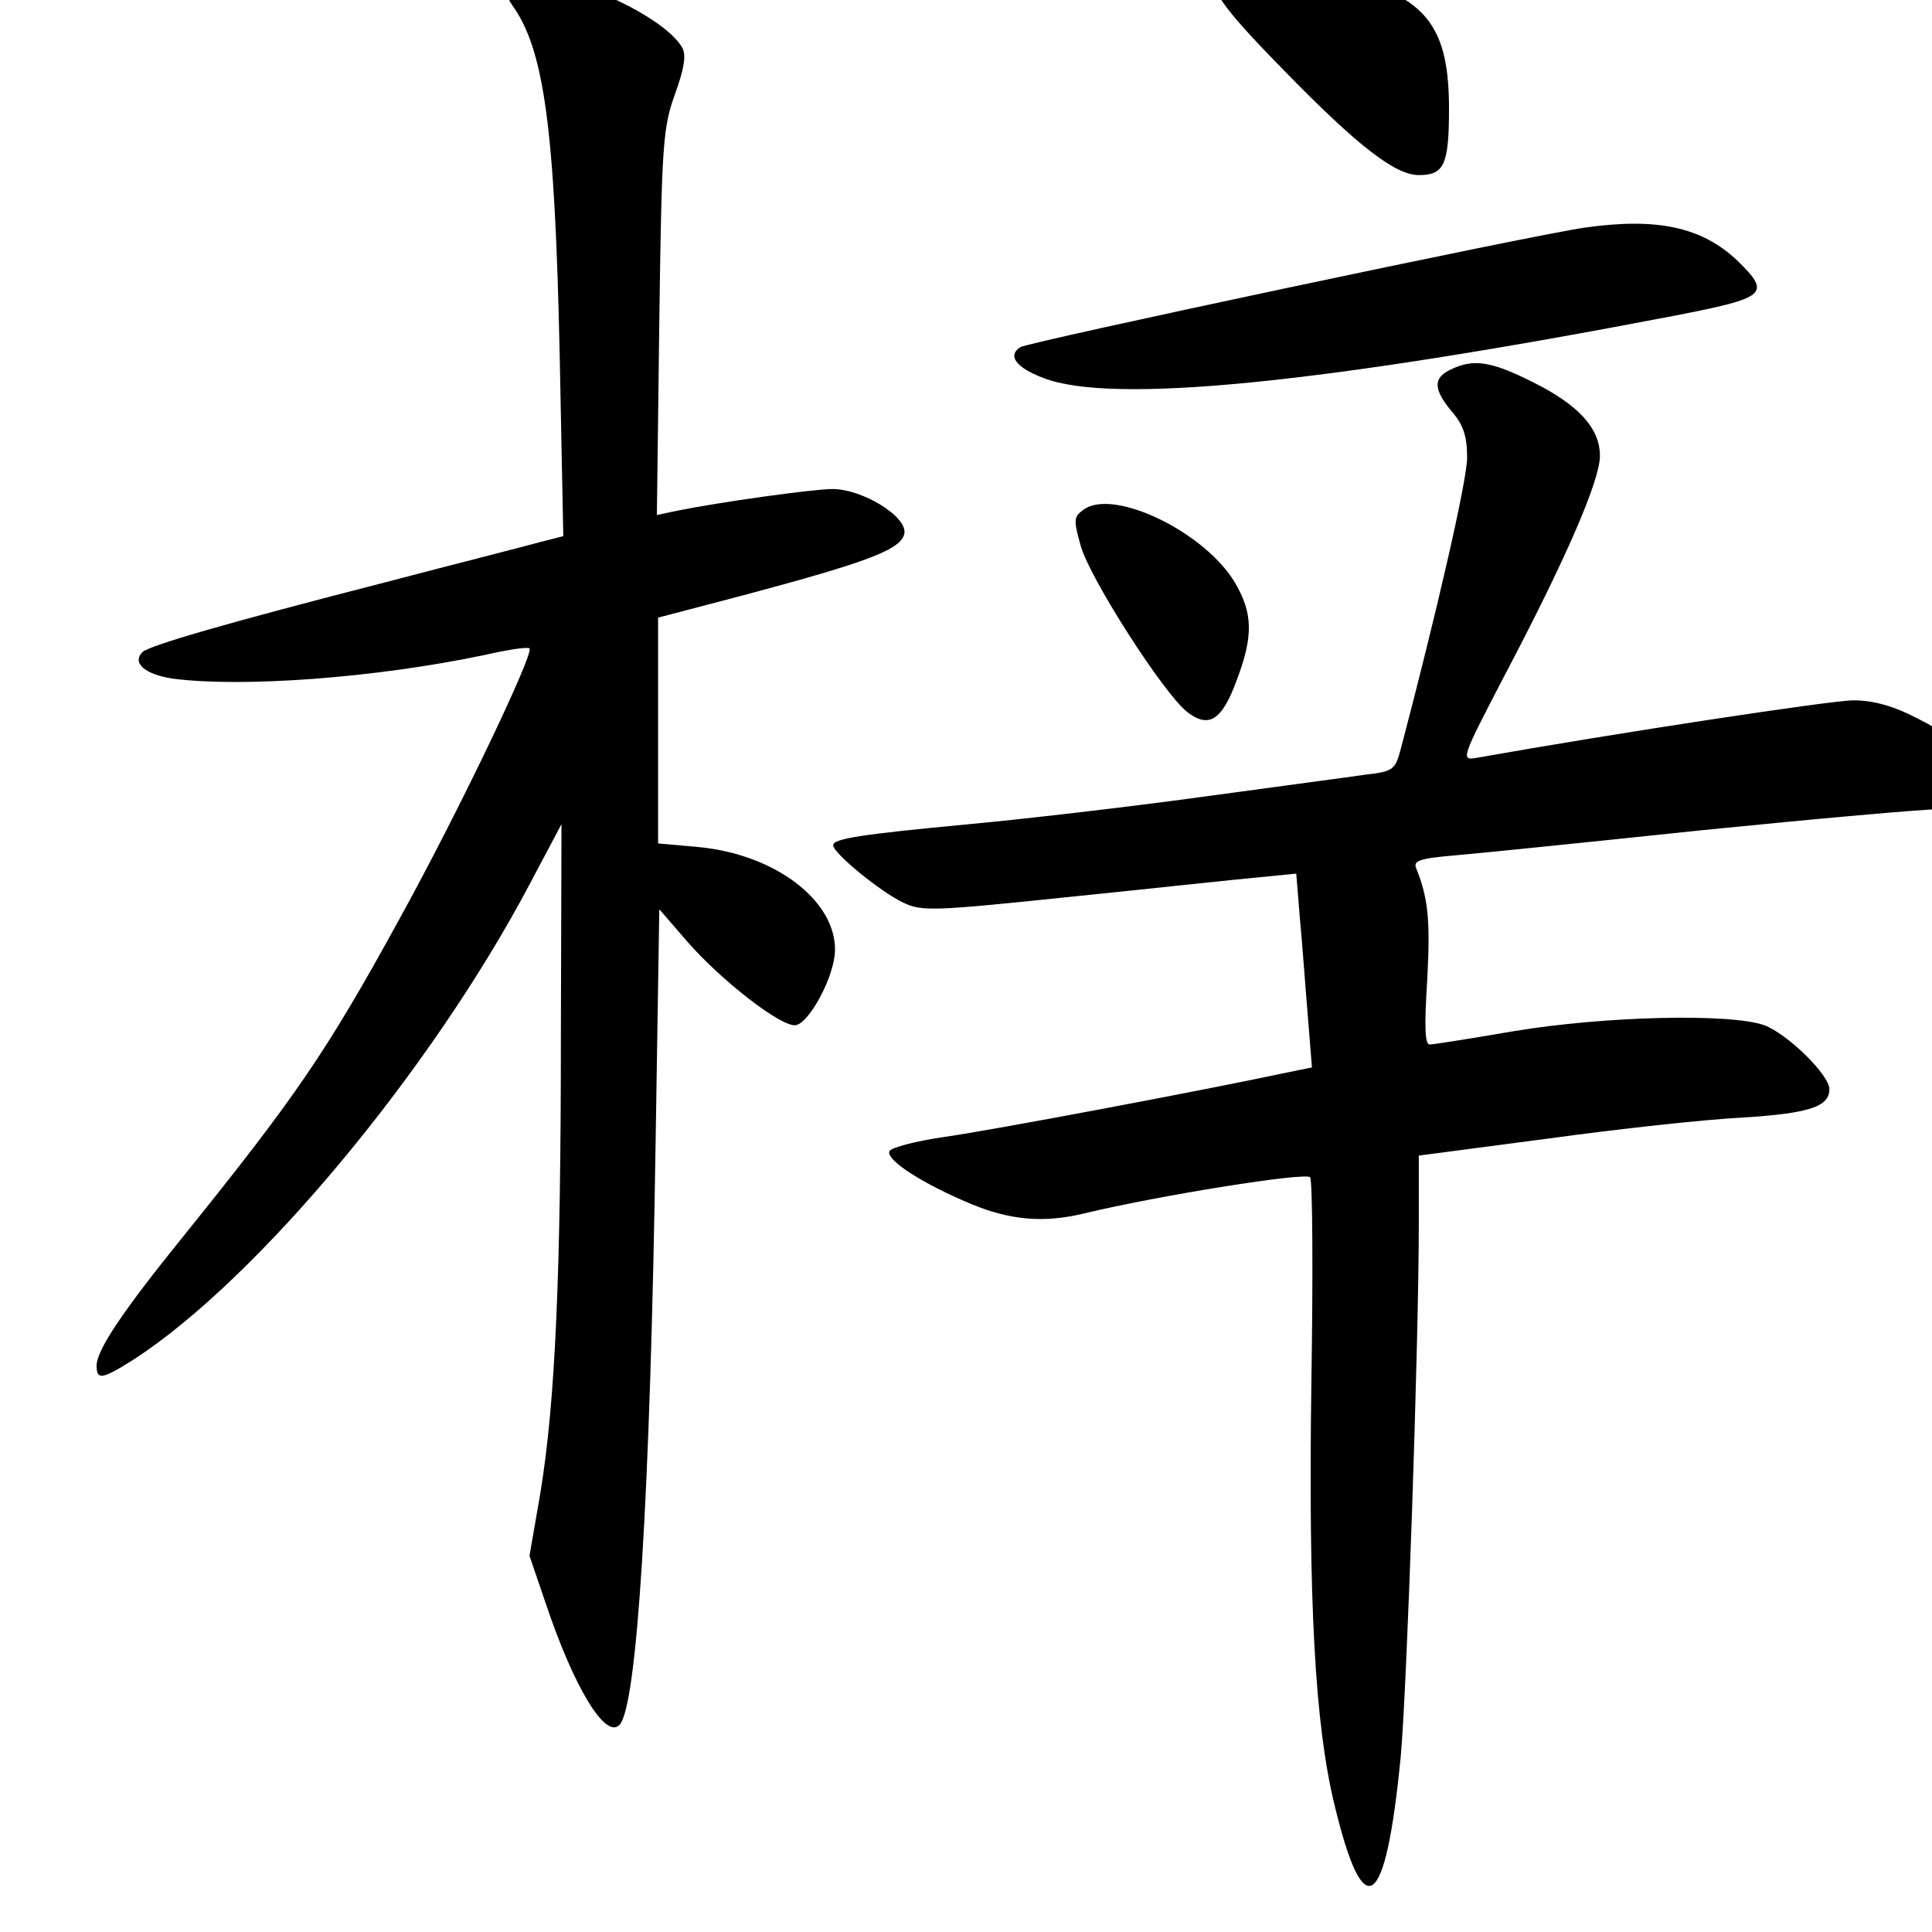 <?xml version="1.0" standalone="no"?>
<!DOCTYPE svg PUBLIC "-//W3C//DTD SVG 20010904//EN"
 "http://www.w3.org/TR/2001/REC-SVG-20010904/DTD/svg10.dtd">
<svg version="1.0" xmlns="http://www.w3.org/2000/svg"
 width="16pt" height="16pt" viewBox="0 0 16 16"
 preserveAspectRatio="xMidYMid meet">
<g transform="translate(0,16) scale(0.005,-0.005)"
fill="#000000" stroke="none">
<path d="M2021 3241 c-24 -15 -2 -48 107 -159 121 -124 183 -172 222 -172 42
0 50 17 50 110 0 131 -35 180 -155 215 -57 16 -201 20 -224 6z"/>
<path d="M850 3225 c-11 -13 -11 -20 -2 -33 53 -73 71 -202 79 -579 l6 -301
-39 -10 c-21 -6 -136 -35 -254 -66 -265 -68 -392 -105 -404 -116 -18 -18 4
-37 50 -44 115 -15 335 1 516 39 39 9 73 14 75 11 8 -8 -118 -272 -217 -451
-120 -219 -172 -294 -359 -526 -97 -120 -141 -185 -141 -211 0 -24 9 -23 61
10 203 131 492 477 656 787 l53 100 -1 -350 c0 -394 -9 -606 -34 -758 l-18
-104 27 -79 c47 -140 99 -225 122 -201 29 29 51 374 60 971 l6 380 45 -52 c57
-66 158 -144 181 -140 23 4 64 81 65 123 2 83 -99 160 -226 172 l-67 6 0 187
0 187 141 37 c206 55 263 76 267 103 4 28 -70 73 -119 73 -33 0 -189 -22 -258
-36 l-33 -7 4 319 c4 296 6 323 26 378 15 42 19 64 12 77 -24 43 -141 104
-223 115 -33 5 -46 2 -57 -11z"/>
<path d="M2625 2823 c-91 -13 -920 -189 -935 -198 -22 -14 -7 -34 38 -51 113
-44 457 -10 1045 103 154 30 161 36 105 91 -59 56 -133 72 -253 55z"/>
<path d="M2403 2588 c-30 -14 -29 -33 2 -70 19 -22 25 -41 25 -76 0 -38 -51
-259 -110 -483 -9 -34 -13 -37 -58 -42 -26 -4 -148 -20 -272 -37 -124 -17
-297 -37 -384 -45 -180 -17 -226 -24 -226 -35 0 -13 78 -77 116 -95 31 -15 50
-14 281 10 137 14 275 29 309 32 l61 6 6 -74 c4 -41 9 -113 13 -160 l7 -87
-49 -10 c-131 -28 -481 -94 -559 -105 -49 -7 -90 -18 -92 -24 -5 -15 56 -54
135 -87 65 -27 120 -32 187 -16 124 30 369 69 375 60 4 -6 5 -160 2 -343 -5
-363 6 -562 38 -695 49 -204 85 -178 110 78 10 106 30 683 30 886 l0 110 213
28 c116 16 262 32 324 35 110 7 143 18 143 47 0 24 -70 92 -108 106 -57 20
-265 15 -415 -10 -70 -12 -133 -22 -139 -22 -8 0 -9 30 -4 108 5 96 2 133 -18
183 -6 13 4 17 61 22 37 3 223 22 413 42 189 19 368 35 397 35 61 0 103 14
103 34 0 21 -75 82 -144 116 -40 21 -74 30 -106 30 -37 0 -392 -54 -623 -95
-28 -5 -28 -4 46 138 100 190 157 321 157 362 0 46 -36 85 -113 123 -68 34
-97 38 -134 20z"/>
<path d="M1795 2356 c-17 -12 -17 -17 -5 -60 15 -54 137 -244 176 -275 36 -28
58 -15 83 54 27 72 26 109 -3 159 -49 84 -201 158 -251 122z"/>
</g>
</svg>
